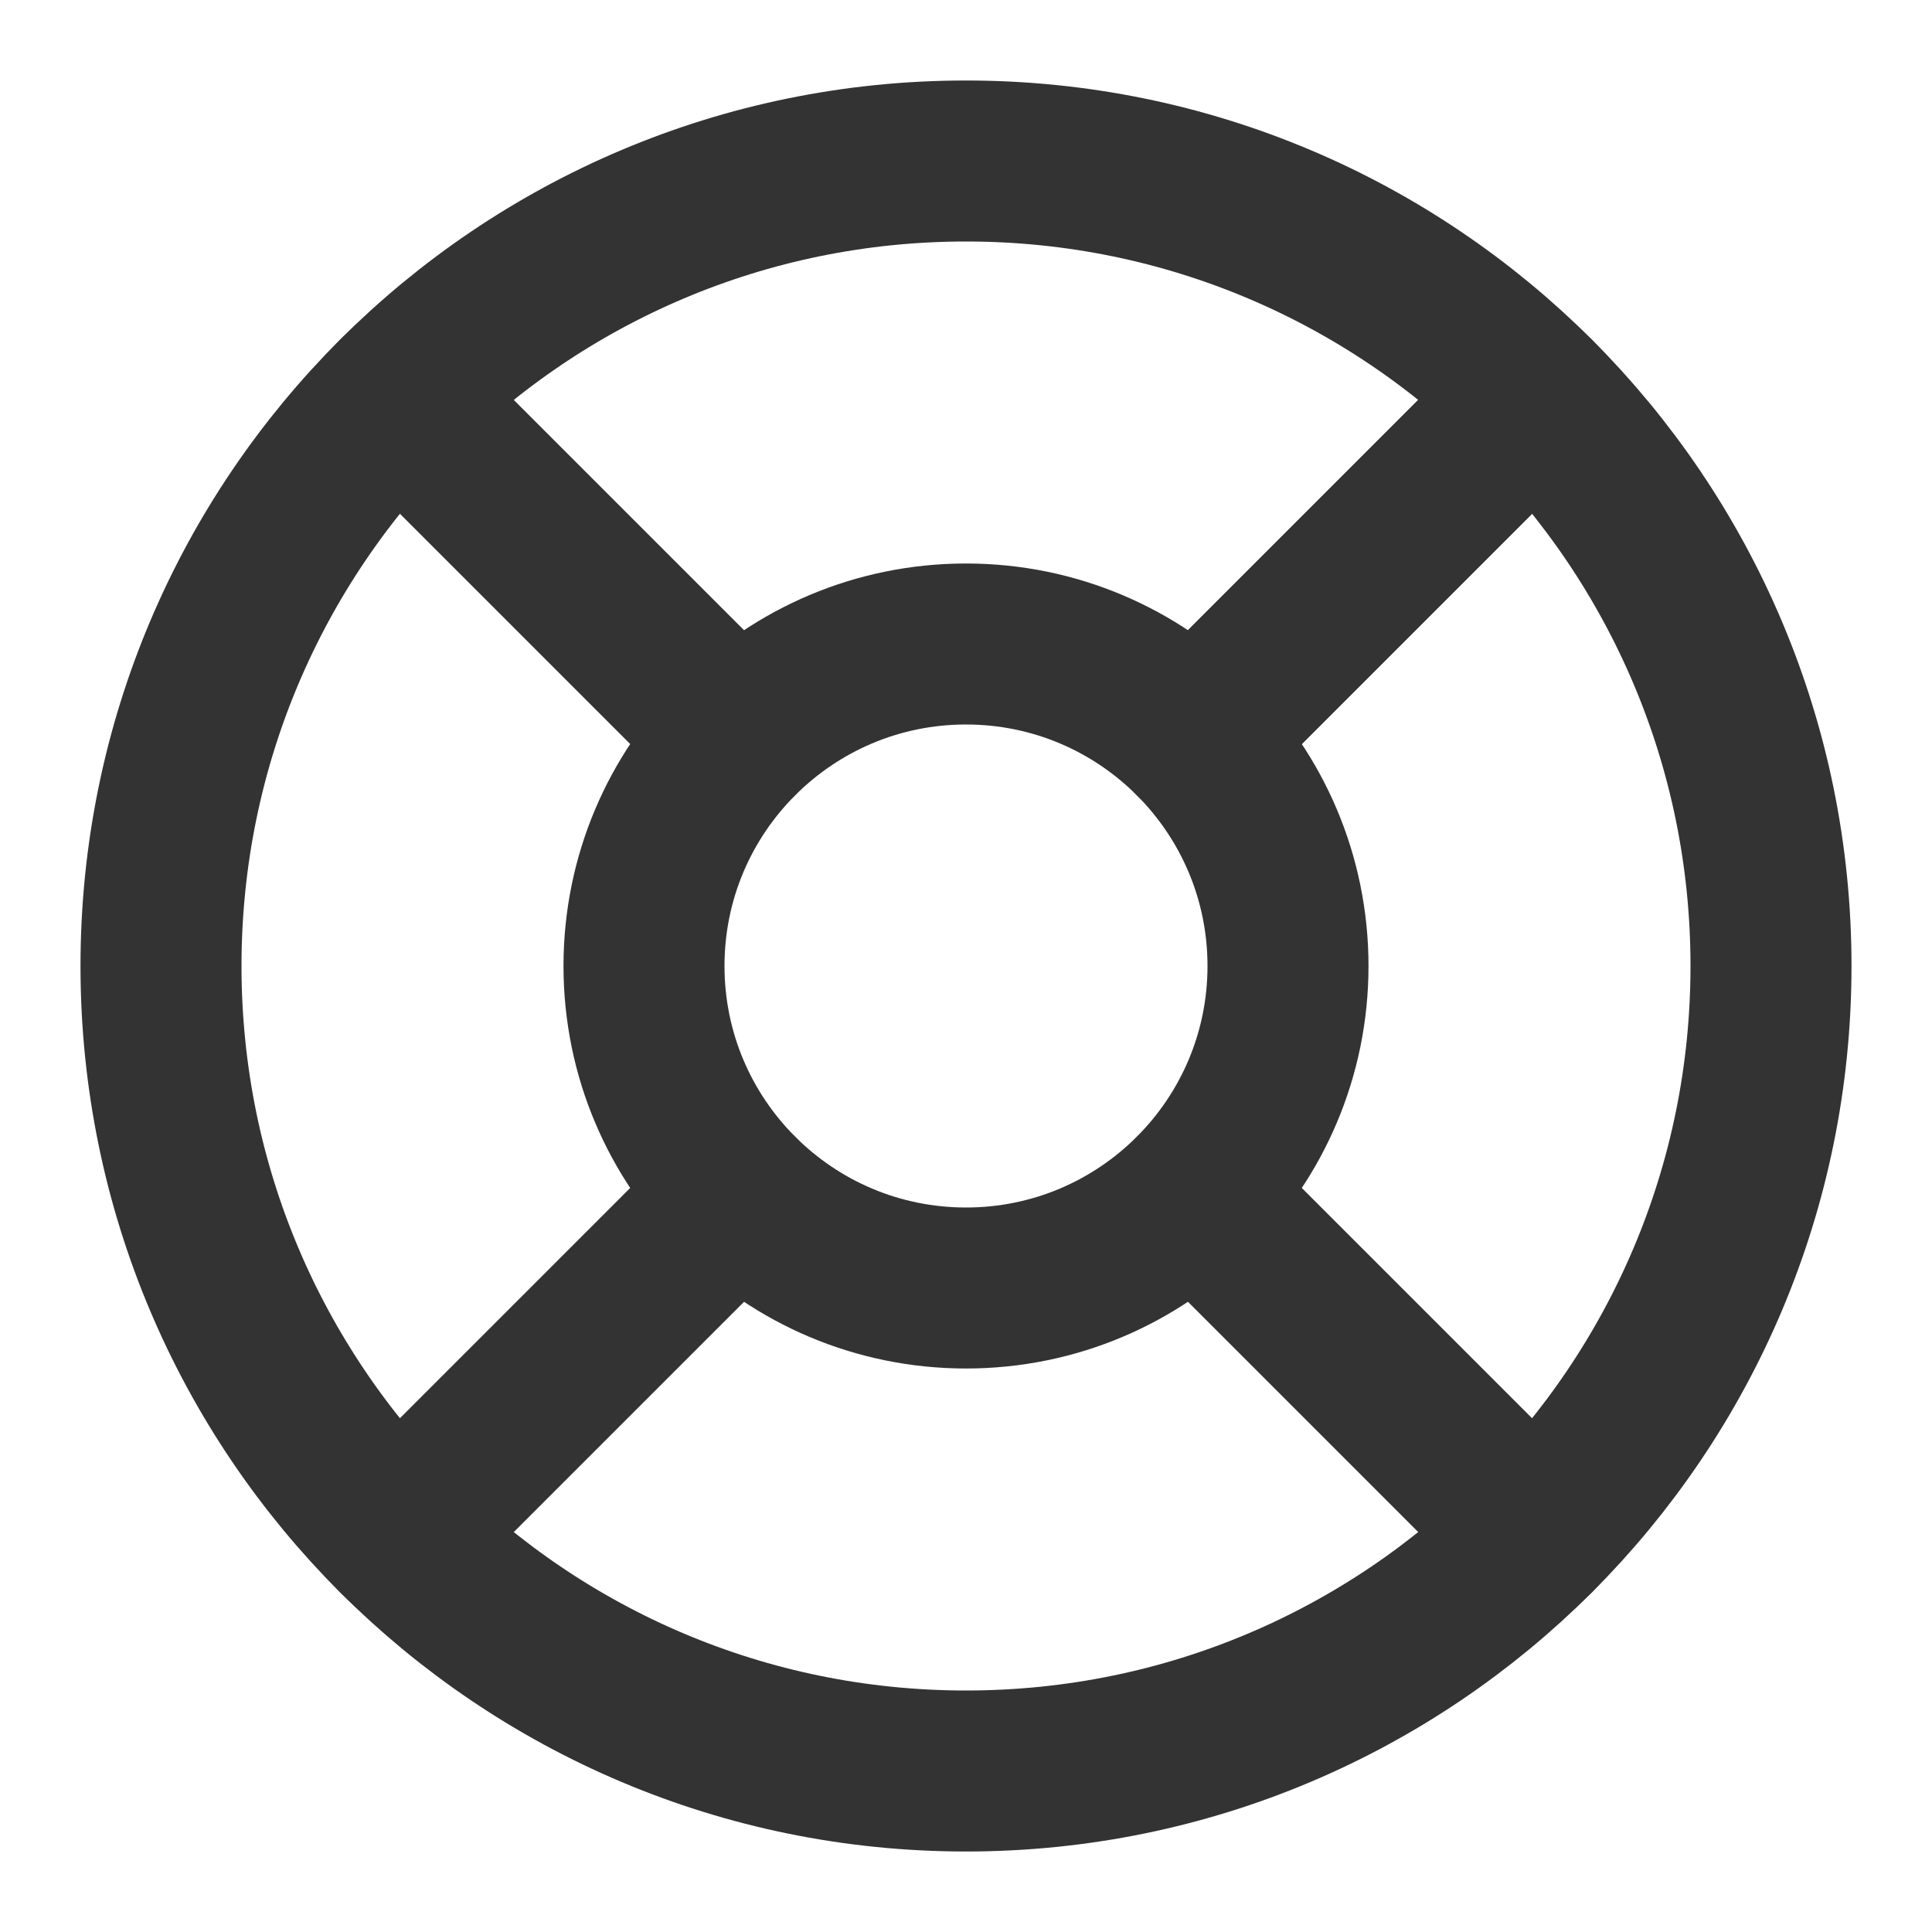 <svg width="24" height="24" viewBox="0 0 24 24" fill="none" xmlns="http://www.w3.org/2000/svg">
<path fill-rule="evenodd" clip-rule="evenodd" d="M12 22C17.523 22 22 17.523 22 12C22 6.477 17.523 2 12 2C6.477 2 2 6.477 2 12C2 17.523 6.477 22 12 22Z" stroke="#333333" stroke-width="2" stroke-linecap="round" stroke-linejoin="round"/>
<path fill-rule="evenodd" clip-rule="evenodd" d="M12 16C14.209 16 16 14.209 16 12C16 9.791 14.209 8 12 8C9.791 8 8 9.791 8 12C8 14.209 9.791 16 12 16Z" stroke="#333333" stroke-width="2" stroke-linecap="round" stroke-linejoin="round"/>
<path d="M4.93 4.93L9.17 9.17" stroke="#333333" stroke-width="2" stroke-linecap="round" stroke-linejoin="round"/>
<path d="M14.83 14.83L19.07 19.07" stroke="#333333" stroke-width="2" stroke-linecap="round" stroke-linejoin="round"/>
<path d="M14.83 9.17L19.07 4.93" stroke="#333333" stroke-width="2" stroke-linecap="round" stroke-linejoin="round"/>
<path d="M14.83 9.17L18.36 5.64" stroke="#333333" stroke-width="2" stroke-linecap="round" stroke-linejoin="round"/>
<path d="M4.93 19.07L9.17 14.83" stroke="#333333" stroke-width="2" stroke-linecap="round" stroke-linejoin="round"/>
</svg>
